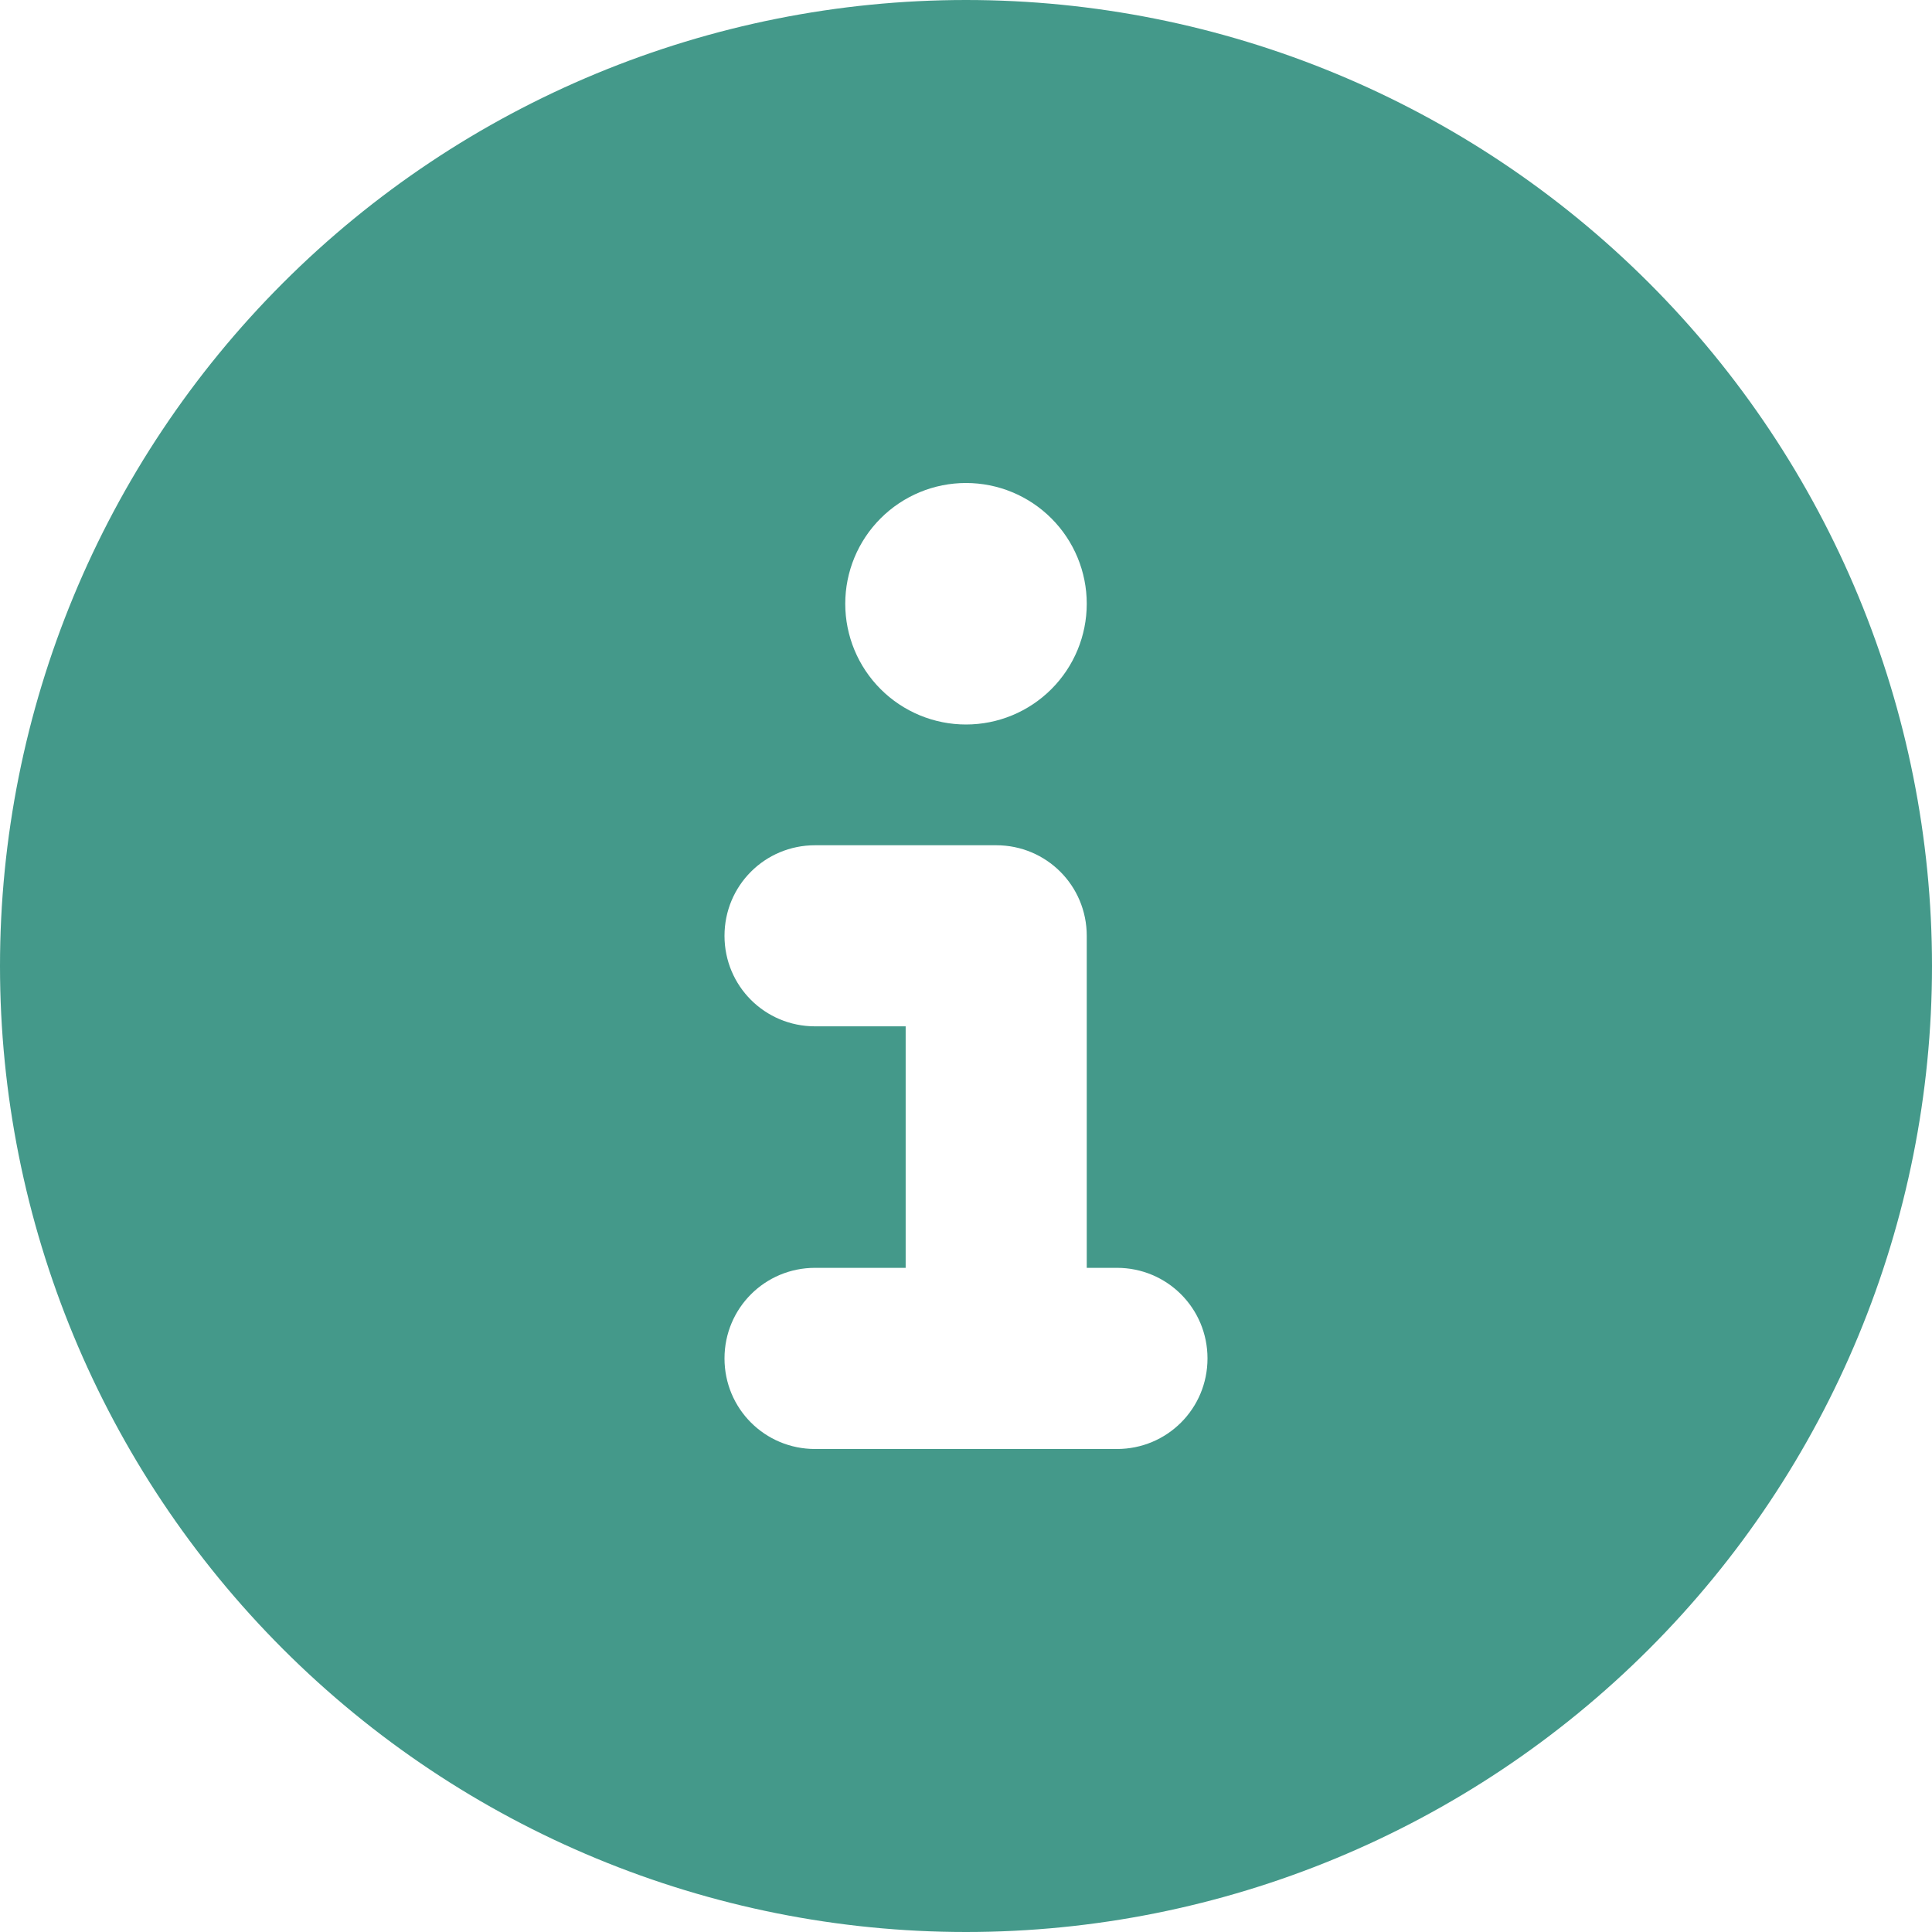 <svg width="26" height="26" viewBox="0 0 26 26" fill="none" xmlns="http://www.w3.org/2000/svg">
<path d="M13 26C16.448 26 19.754 24.63 22.192 22.192C24.63 19.754 26 16.448 26 13C26 9.552 24.63 6.246 22.192 3.808C19.754 1.37 16.448 0 13 0C9.552 0 6.246 1.37 3.808 3.808C1.37 6.246 0 9.552 0 13C0 16.448 1.37 19.754 3.808 22.192C6.246 24.63 9.552 26 13 26ZM10.969 17.062H12.188V13.812H10.969C10.293 13.812 9.75 13.269 9.75 12.594C9.75 11.918 10.293 11.375 10.969 11.375H13.406C14.082 11.375 14.625 11.918 14.625 12.594V17.062H15.031C15.707 17.062 16.25 17.606 16.25 18.281C16.25 18.957 15.707 19.5 15.031 19.5H10.969C10.293 19.5 9.75 18.957 9.75 18.281C9.75 17.606 10.293 17.062 10.969 17.062ZM13 6.5C13.431 6.5 13.844 6.671 14.149 6.976C14.454 7.281 14.625 7.694 14.625 8.125C14.625 8.556 14.454 8.969 14.149 9.274C13.844 9.579 13.431 9.75 13 9.75C12.569 9.75 12.156 9.579 11.851 9.274C11.546 8.969 11.375 8.556 11.375 8.125C11.375 7.694 11.546 7.281 11.851 6.976C12.156 6.671 12.569 6.5 13 6.5Z" fill="#44998A"/>
</svg>
